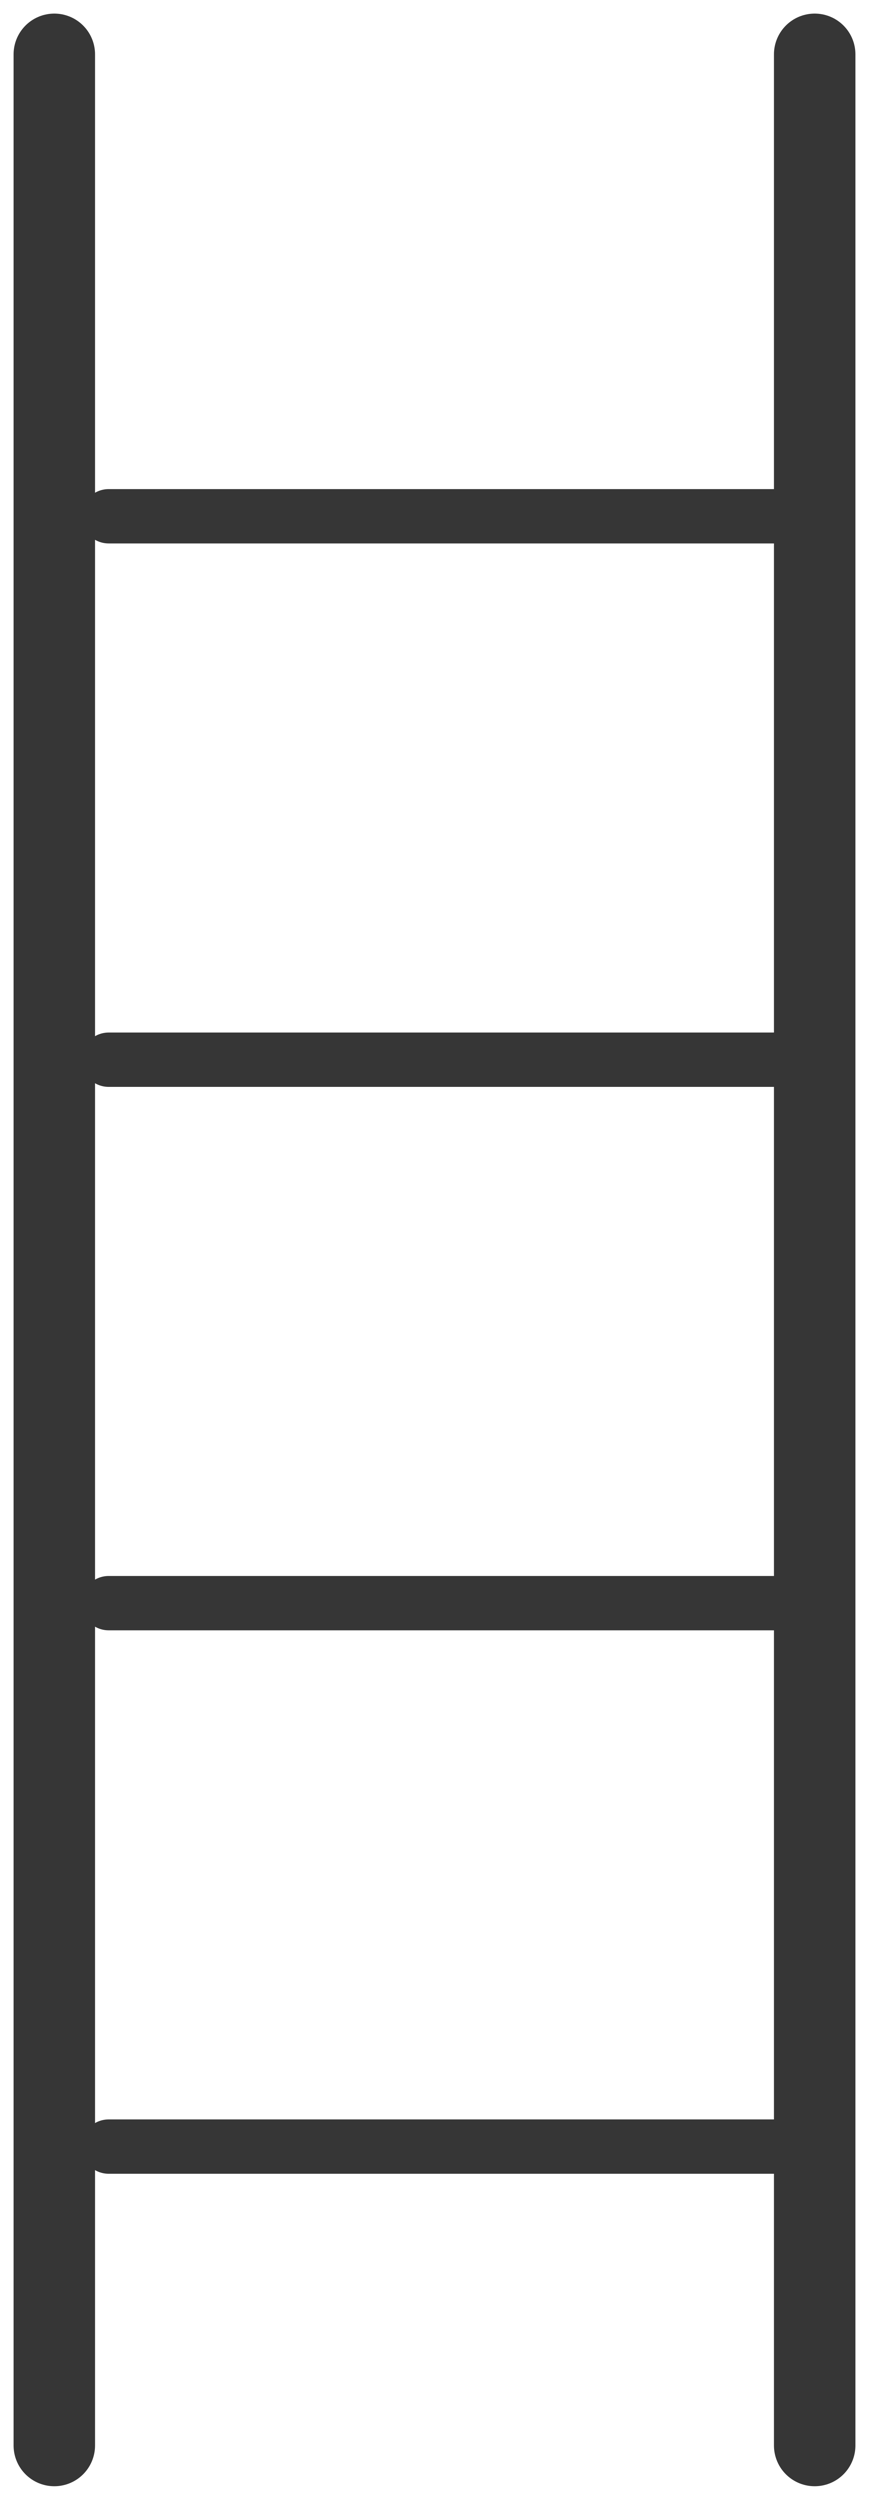 <svg width="32" height="92" viewBox="0 0 32 92" fill="none" xmlns="http://www.w3.org/2000/svg">
<path d="M2 2V90" stroke="#363636" stroke-width="3" stroke-linecap="round"/>
<path d="M30 2V90" stroke="#363636" stroke-width="3" stroke-linecap="round"/>
<path d="M4 19H30" stroke="#363636" stroke-width="2" stroke-linecap="round"/>
<path d="M4 39H30" stroke="#363636" stroke-width="2" stroke-linecap="round"/>
<path d="M4 59H30" stroke="#363636" stroke-width="2" stroke-linecap="round"/>
<path d="M4 79H30" stroke="#363636" stroke-width="2" stroke-linecap="round"/>
</svg>
